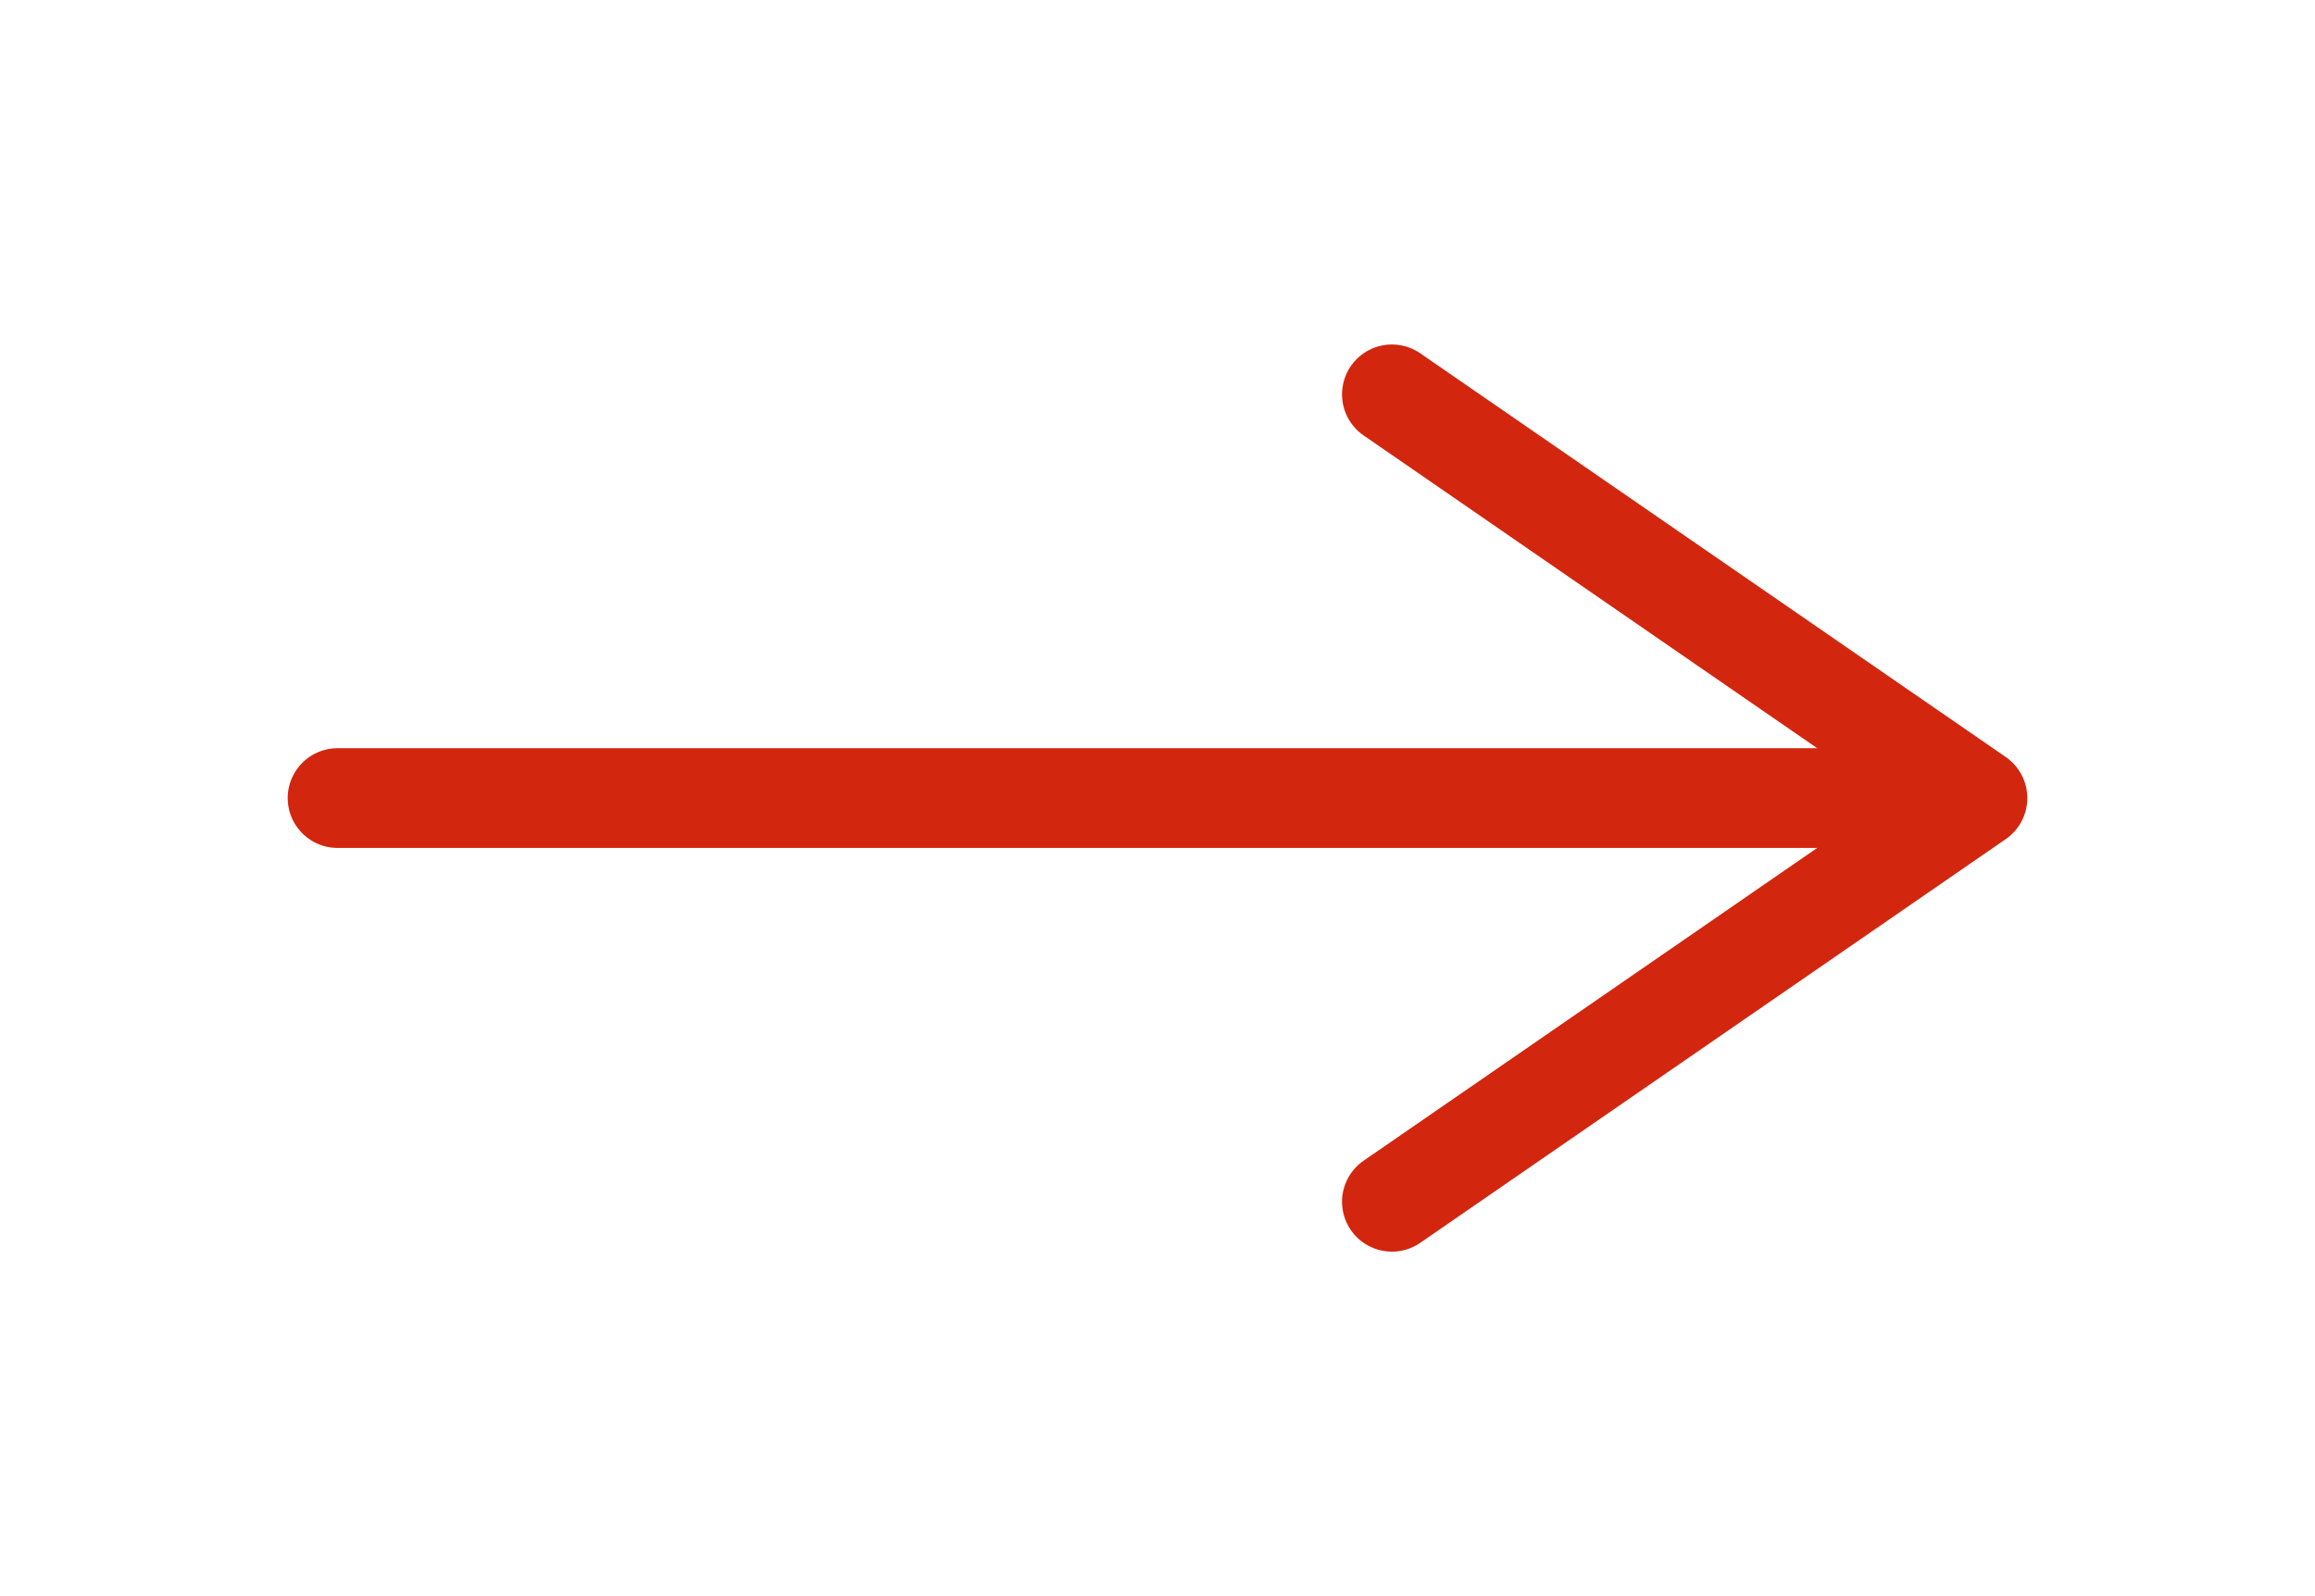 <svg width="58" height="40" viewBox="0 0 58 40" fill="none" xmlns="http://www.w3.org/2000/svg">
<path d="M34.873 9.883L49.542 20L34.873 30.117" stroke="#D3260F" stroke-width="2.5" stroke-miterlimit="10" stroke-linecap="round" stroke-linejoin="round"/>
<path d="M8.458 20H49.131" stroke="#D3260F" stroke-width="2.5" stroke-miterlimit="10" stroke-linecap="round" stroke-linejoin="round"/>
</svg>

